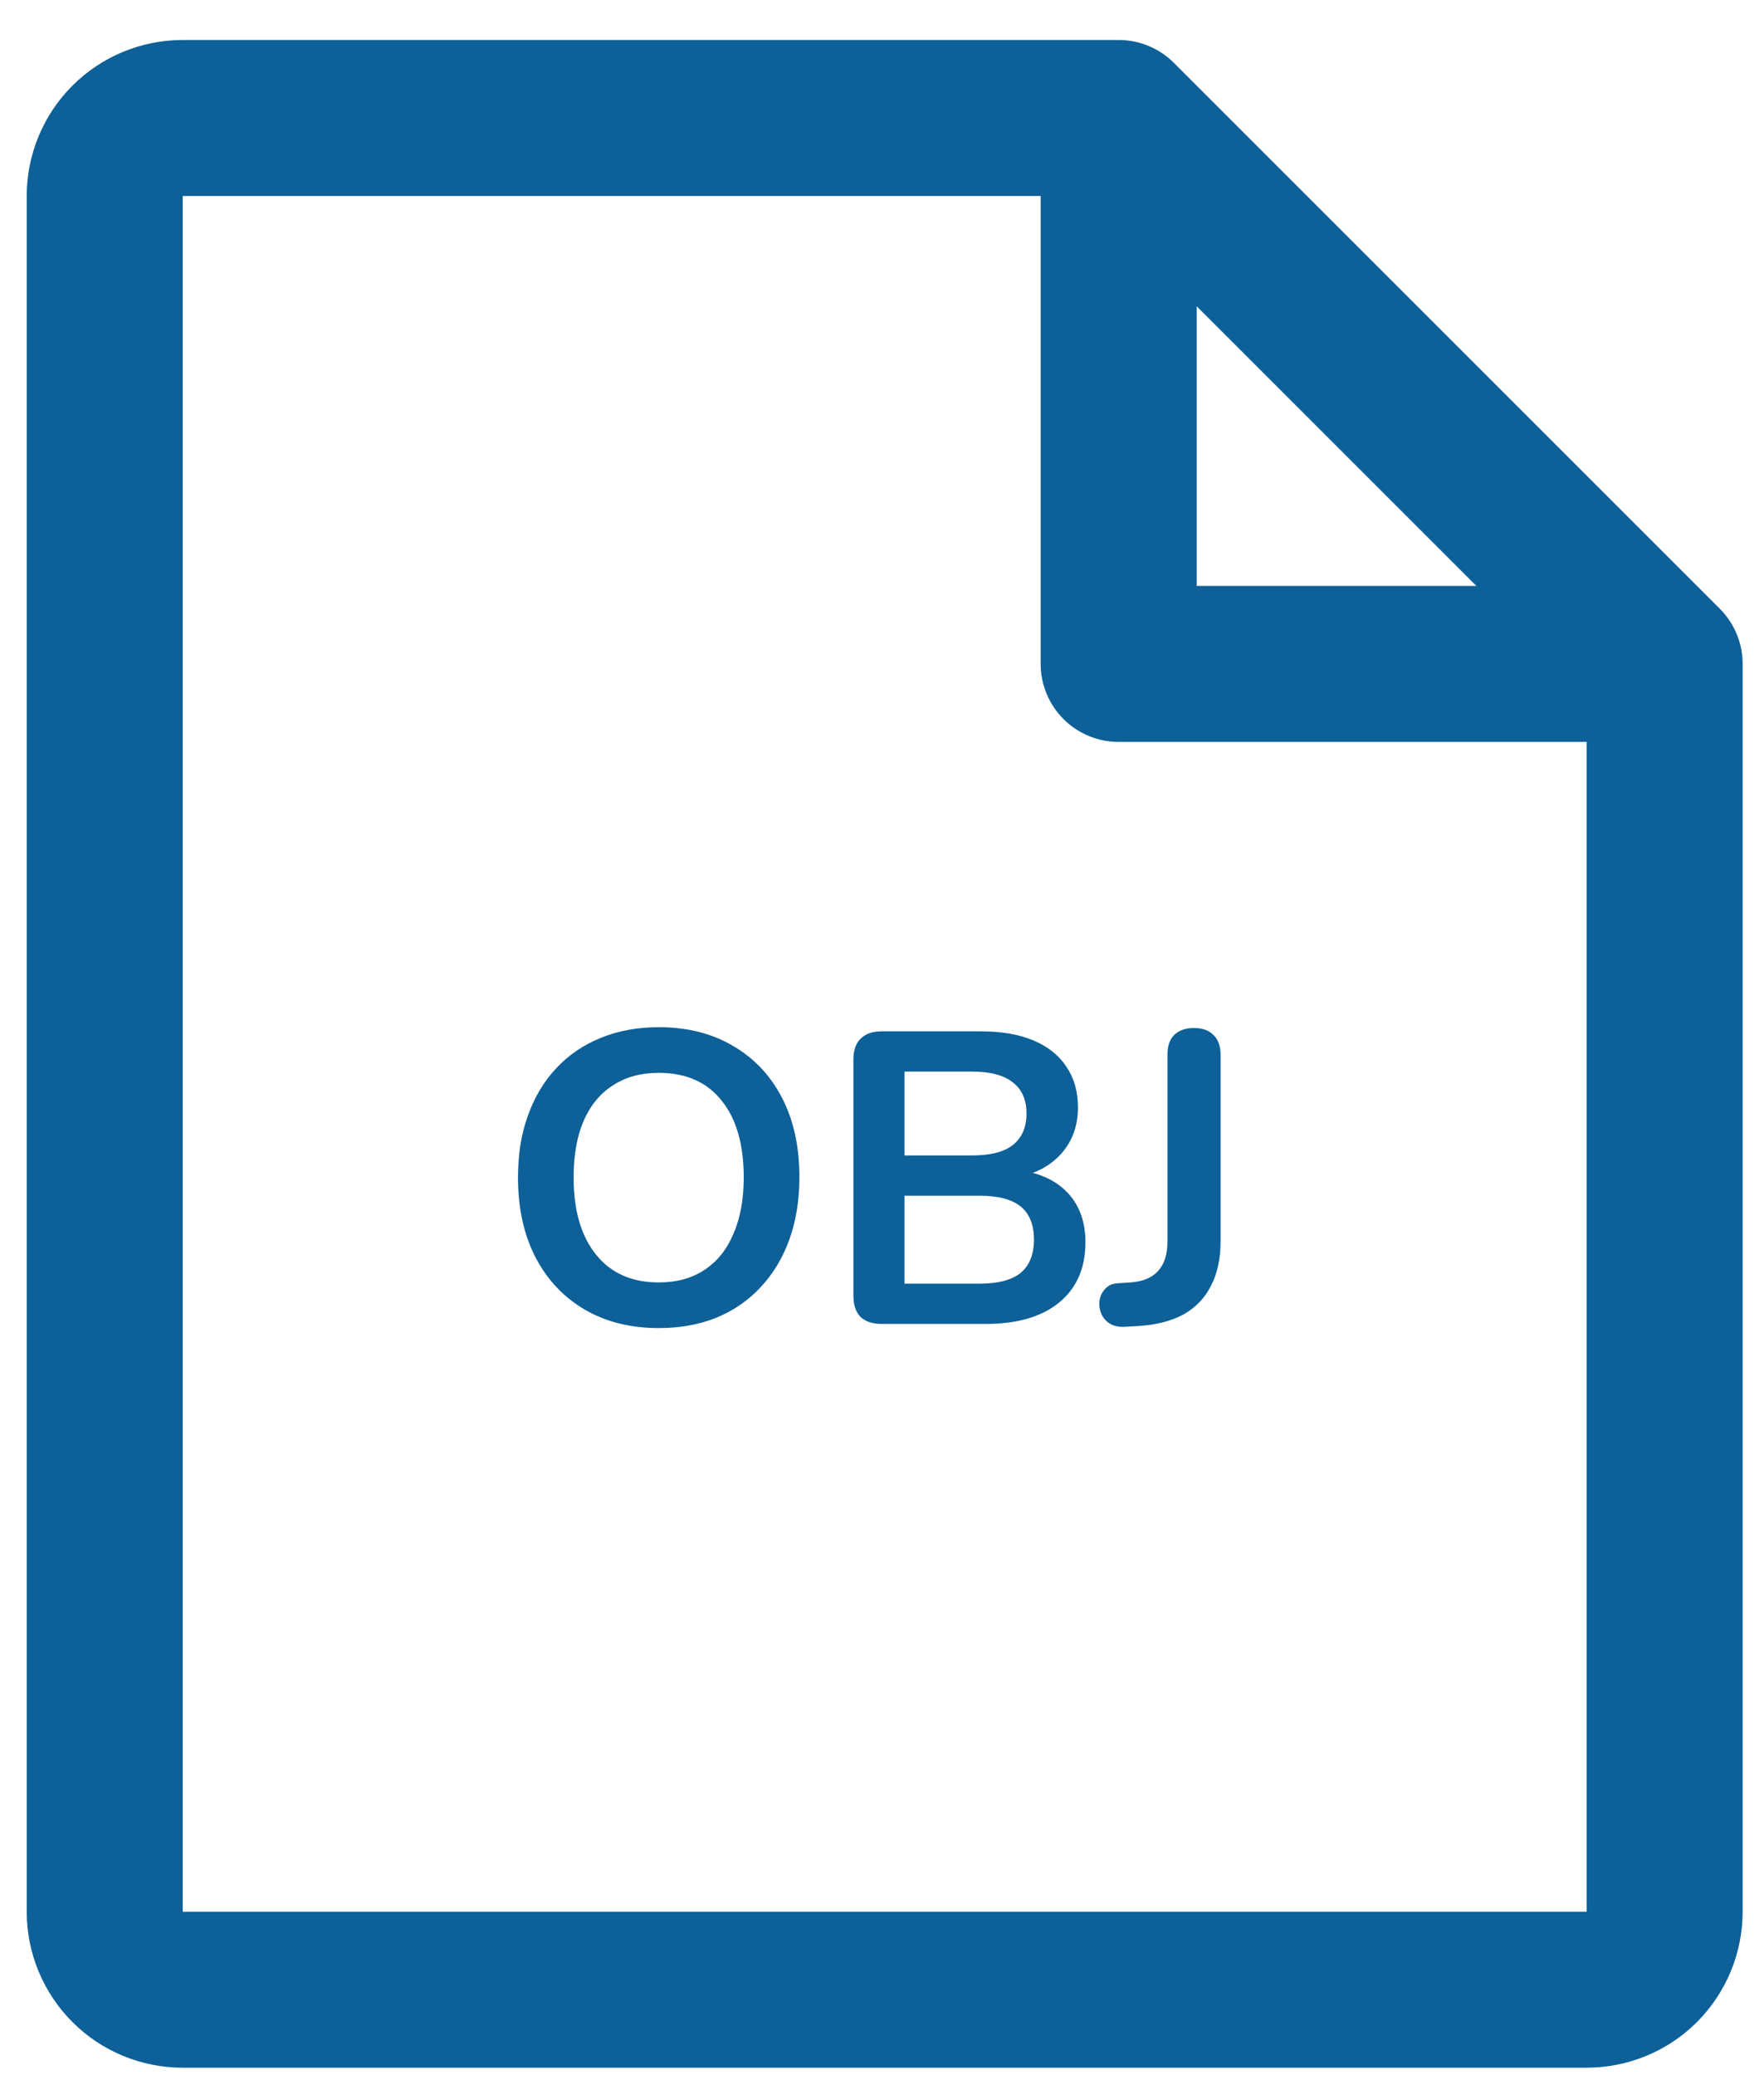 <svg width="34" height="40" viewBox="0 0 34 40" fill="none" xmlns="http://www.w3.org/2000/svg">
<path d="M12.695 25.6C12.152 25.6 11.674 25.48 11.264 25.24C10.858 25 10.543 24.664 10.319 24.232C10.095 23.795 9.984 23.283 9.984 22.696C9.984 22.254 10.047 21.856 10.175 21.504C10.303 21.147 10.485 20.843 10.72 20.592C10.96 20.336 11.245 20.142 11.575 20.008C11.912 19.87 12.285 19.8 12.695 19.8C13.245 19.8 13.722 19.92 14.127 20.16C14.533 20.395 14.848 20.728 15.072 21.16C15.296 21.592 15.408 22.102 15.408 22.688C15.408 23.131 15.344 23.531 15.216 23.888C15.088 24.246 14.903 24.552 14.664 24.808C14.429 25.064 14.143 25.262 13.807 25.4C13.477 25.534 13.106 25.6 12.695 25.6ZM12.695 24.72C13.042 24.72 13.335 24.64 13.575 24.48C13.821 24.32 14.008 24.088 14.136 23.784C14.269 23.48 14.335 23.118 14.335 22.696C14.335 22.056 14.191 21.56 13.903 21.208C13.621 20.856 13.218 20.68 12.695 20.68C12.354 20.68 12.061 20.76 11.816 20.92C11.57 21.075 11.381 21.304 11.248 21.608C11.12 21.907 11.056 22.27 11.056 22.696C11.056 23.331 11.2 23.827 11.488 24.184C11.775 24.542 12.178 24.72 12.695 24.72ZM16.993 25.52C16.817 25.52 16.681 25.475 16.585 25.384C16.494 25.288 16.449 25.152 16.449 24.976V20.424C16.449 20.248 16.494 20.115 16.585 20.024C16.681 19.928 16.817 19.88 16.993 19.88H18.913C19.307 19.88 19.643 19.939 19.921 20.056C20.198 20.174 20.409 20.342 20.553 20.56C20.702 20.779 20.777 21.04 20.777 21.344C20.777 21.686 20.678 21.974 20.481 22.208C20.283 22.443 20.014 22.6 19.673 22.68V22.56C20.067 22.619 20.374 22.768 20.593 23.008C20.811 23.248 20.921 23.56 20.921 23.944C20.921 24.446 20.75 24.835 20.409 25.112C20.073 25.384 19.603 25.52 19.001 25.52H16.993ZM17.433 24.744H18.873C19.235 24.744 19.502 24.675 19.673 24.536C19.843 24.392 19.929 24.179 19.929 23.896C19.929 23.608 19.843 23.395 19.673 23.256C19.502 23.118 19.235 23.048 18.873 23.048H17.433V24.744ZM17.433 22.272H18.737C19.089 22.272 19.35 22.206 19.521 22.072C19.697 21.934 19.785 21.731 19.785 21.464C19.785 21.198 19.697 20.998 19.521 20.864C19.35 20.726 19.089 20.656 18.737 20.656H17.433V22.272ZM21.669 25.576C21.52 25.582 21.403 25.542 21.317 25.456C21.232 25.371 21.189 25.262 21.189 25.128C21.189 25.027 21.221 24.939 21.285 24.864C21.344 24.784 21.432 24.742 21.549 24.736L21.79 24.72C22.024 24.704 22.2 24.632 22.317 24.504C22.44 24.371 22.502 24.182 22.502 23.936V20.336C22.502 20.166 22.544 20.038 22.63 19.952C22.72 19.862 22.848 19.816 23.014 19.816C23.179 19.816 23.304 19.862 23.39 19.952C23.48 20.038 23.526 20.166 23.526 20.336V23.928C23.526 24.264 23.464 24.55 23.341 24.784C23.224 25.019 23.048 25.203 22.814 25.336C22.579 25.464 22.288 25.539 21.942 25.56L21.669 25.576Z" fill="#0D6098"/>
<path d="M33.148 11.734L22.625 1.211C22.485 1.071 22.32 0.96 22.137 0.885C21.955 0.809 21.759 0.771 21.561 0.771H3.522C2.724 0.771 1.959 1.088 1.396 1.651C0.832 2.215 0.515 2.98 0.515 3.778V36.851C0.515 37.648 0.832 38.413 1.396 38.977C1.959 39.541 2.724 39.857 3.522 39.857H30.581C31.379 39.857 32.144 39.541 32.708 38.977C33.271 38.413 33.588 37.648 33.588 36.851V12.797C33.588 12.6 33.55 12.405 33.474 12.222C33.399 12.04 33.288 11.874 33.148 11.734ZM23.065 5.903L28.456 11.294H23.065V5.903ZM30.581 36.851H3.522V3.778H20.058V12.797C20.058 13.196 20.217 13.579 20.498 13.861C20.78 14.143 21.163 14.301 21.561 14.301H30.581V36.851Z" fill="#0D6098"/>
</svg>
